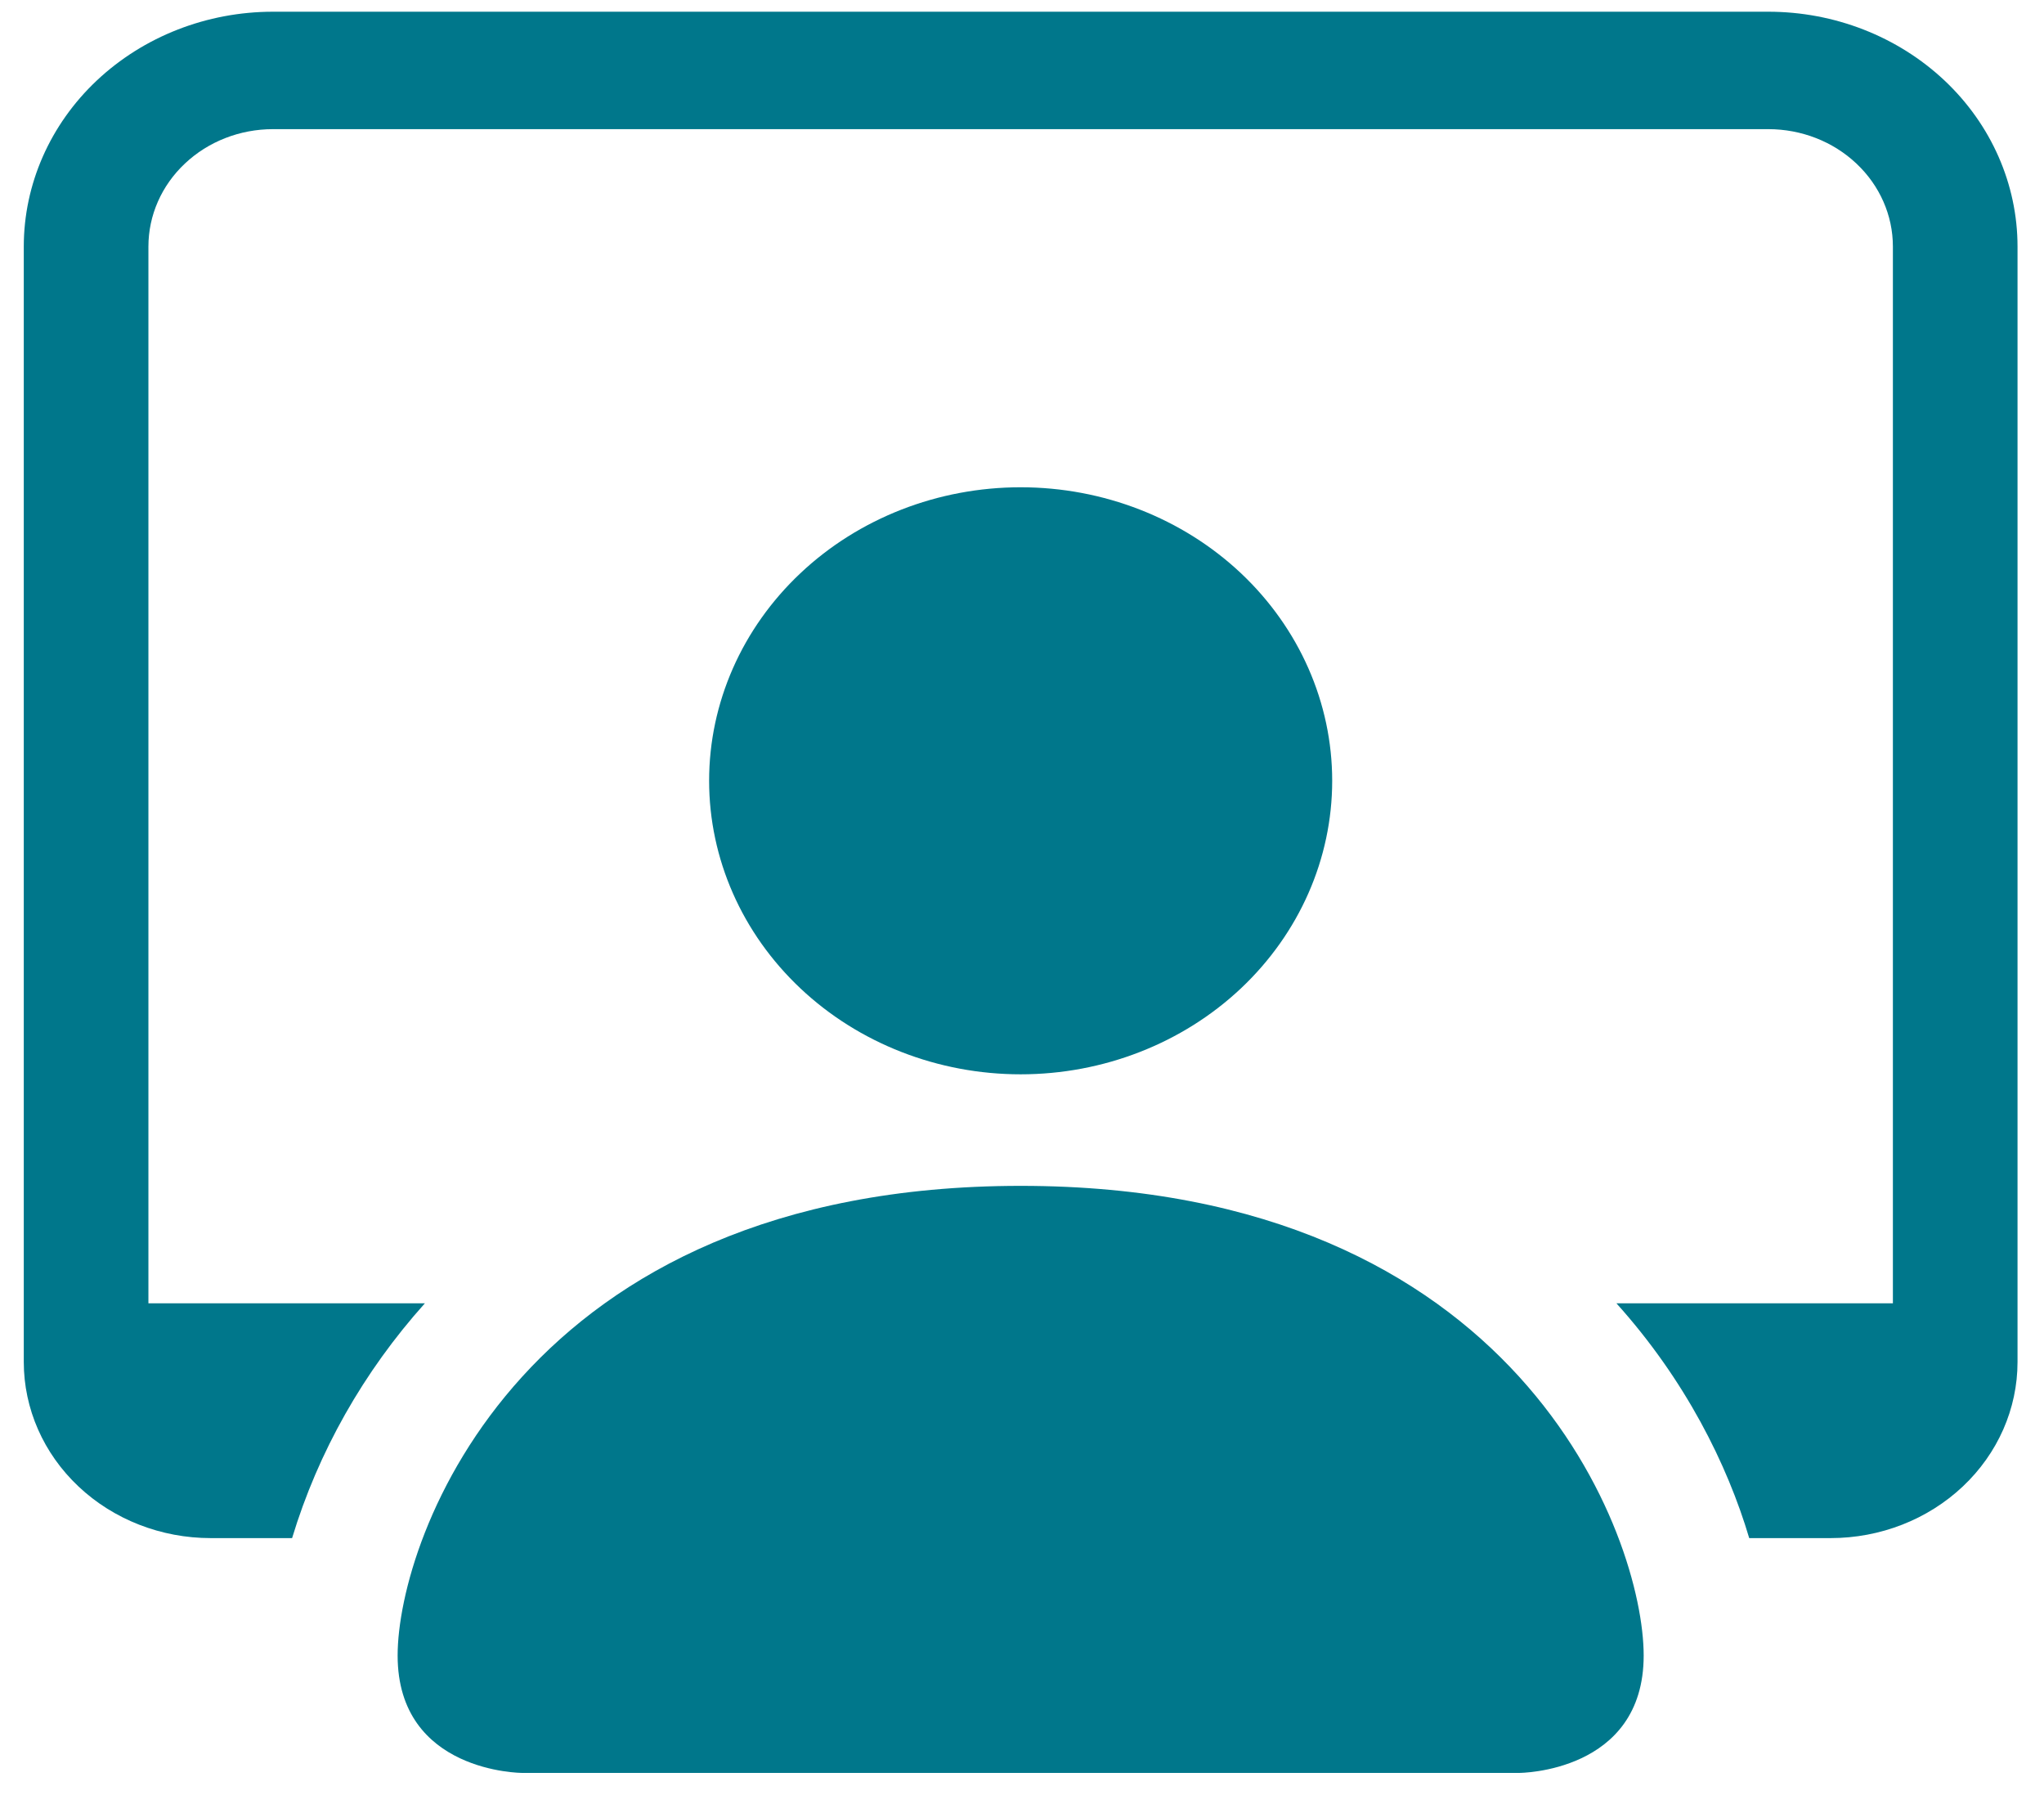 <svg width="41" height="36" viewBox="0 0 41 36" fill="none" xmlns="http://www.w3.org/2000/svg">
<path d="M10.475 35.555C10.475 35.555 7.976 35.555 7.976 33.201C7.976 30.846 10.475 23.782 20.473 23.782C30.471 23.782 32.97 30.846 32.97 33.201C32.97 35.555 30.471 35.555 30.471 35.555H10.475ZM20.473 21.545C22.13 21.545 23.72 20.925 24.892 19.821C26.063 18.717 26.722 17.22 26.722 15.658C26.722 14.097 26.063 12.6 24.892 11.496C23.72 10.392 22.13 9.772 20.473 9.772C18.816 9.772 17.226 10.392 16.055 11.496C14.883 12.6 14.224 14.097 14.224 15.658C14.224 17.22 14.883 18.717 16.055 19.821C17.226 20.925 18.816 21.545 20.473 21.545Z" fill="#00778B"/>
<path d="M5.476 0.235C4.15 0.235 2.879 0.732 1.941 1.615C1.004 2.498 0.477 3.696 0.477 4.945L0.477 27.314C0.477 28.251 0.872 29.149 1.575 29.811C2.278 30.474 3.232 30.846 4.226 30.846H5.859C6.383 29.116 7.291 27.511 8.523 26.137H2.977V4.945C2.977 4.32 3.24 3.721 3.709 3.28C4.177 2.838 4.813 2.59 5.476 2.59H35.47C36.133 2.59 36.769 2.838 37.237 3.28C37.706 3.721 37.969 4.32 37.969 4.945V26.137H32.423C33.808 27.677 34.648 29.369 35.087 30.846H36.72C37.714 30.846 38.668 30.474 39.371 29.811C40.074 29.149 40.469 28.251 40.469 27.314V4.945C40.469 3.696 39.942 2.498 39.005 1.615C38.067 0.732 36.796 0.235 35.47 0.235H5.476Z" fill="#00778B"/>
</svg>
